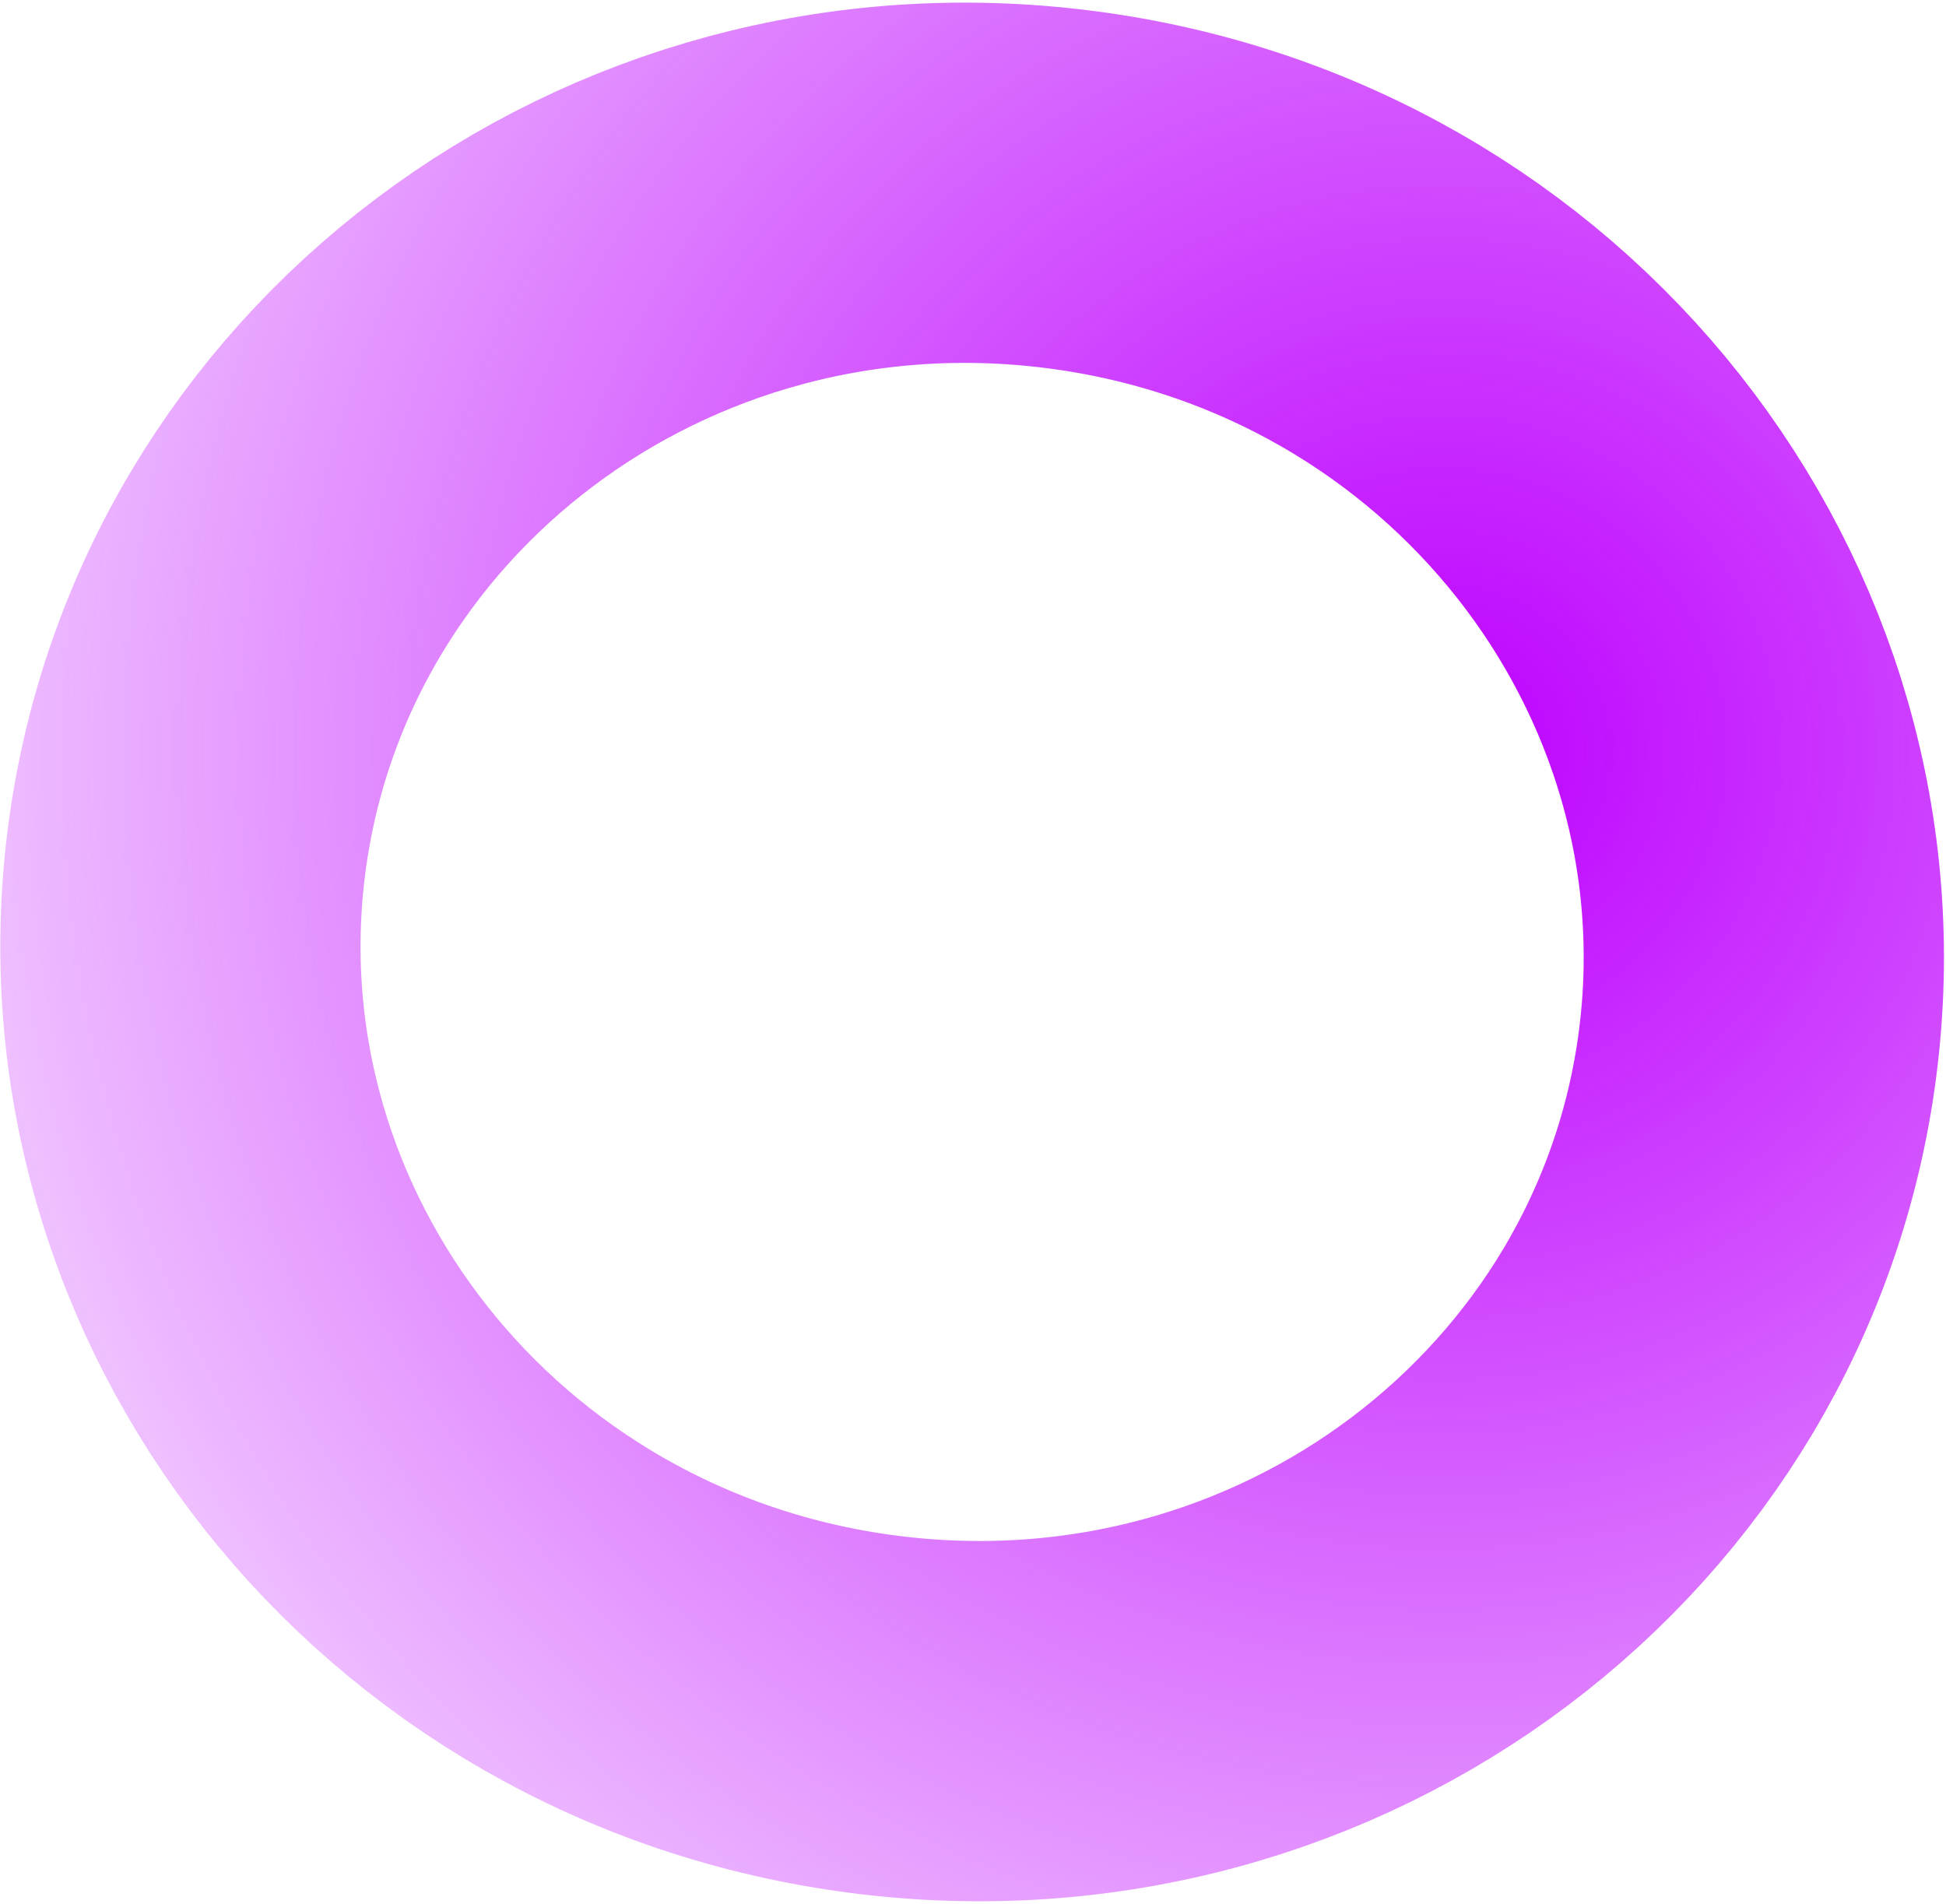 <svg width="650" height="636" viewBox="0 0 650 636" fill="none" xmlns="http://www.w3.org/2000/svg">
<path d="M587.072 351.914C569.051 491.177 438.036 591.515 291.757 572.587C145.479 553.658 44.319 423.278 62.339 284.014C80.36 144.751 211.375 44.413 357.653 63.341C503.932 82.269 605.092 212.65 587.072 351.914Z" stroke="url(#paint0_radial_6_22)" stroke-width="120.335"/>
<defs>
<radialGradient id="paint0_radial_6_22" cx="0" cy="0" r="1" gradientUnits="userSpaceOnUse" gradientTransform="translate(478 248) rotate(176.791) scale(643.009 658.851)">
<stop stop-color="#BD00FF"/>
<stop offset="1" stop-color="#BD00FF" stop-opacity="0"/>
</radialGradient>
</defs>
</svg>
